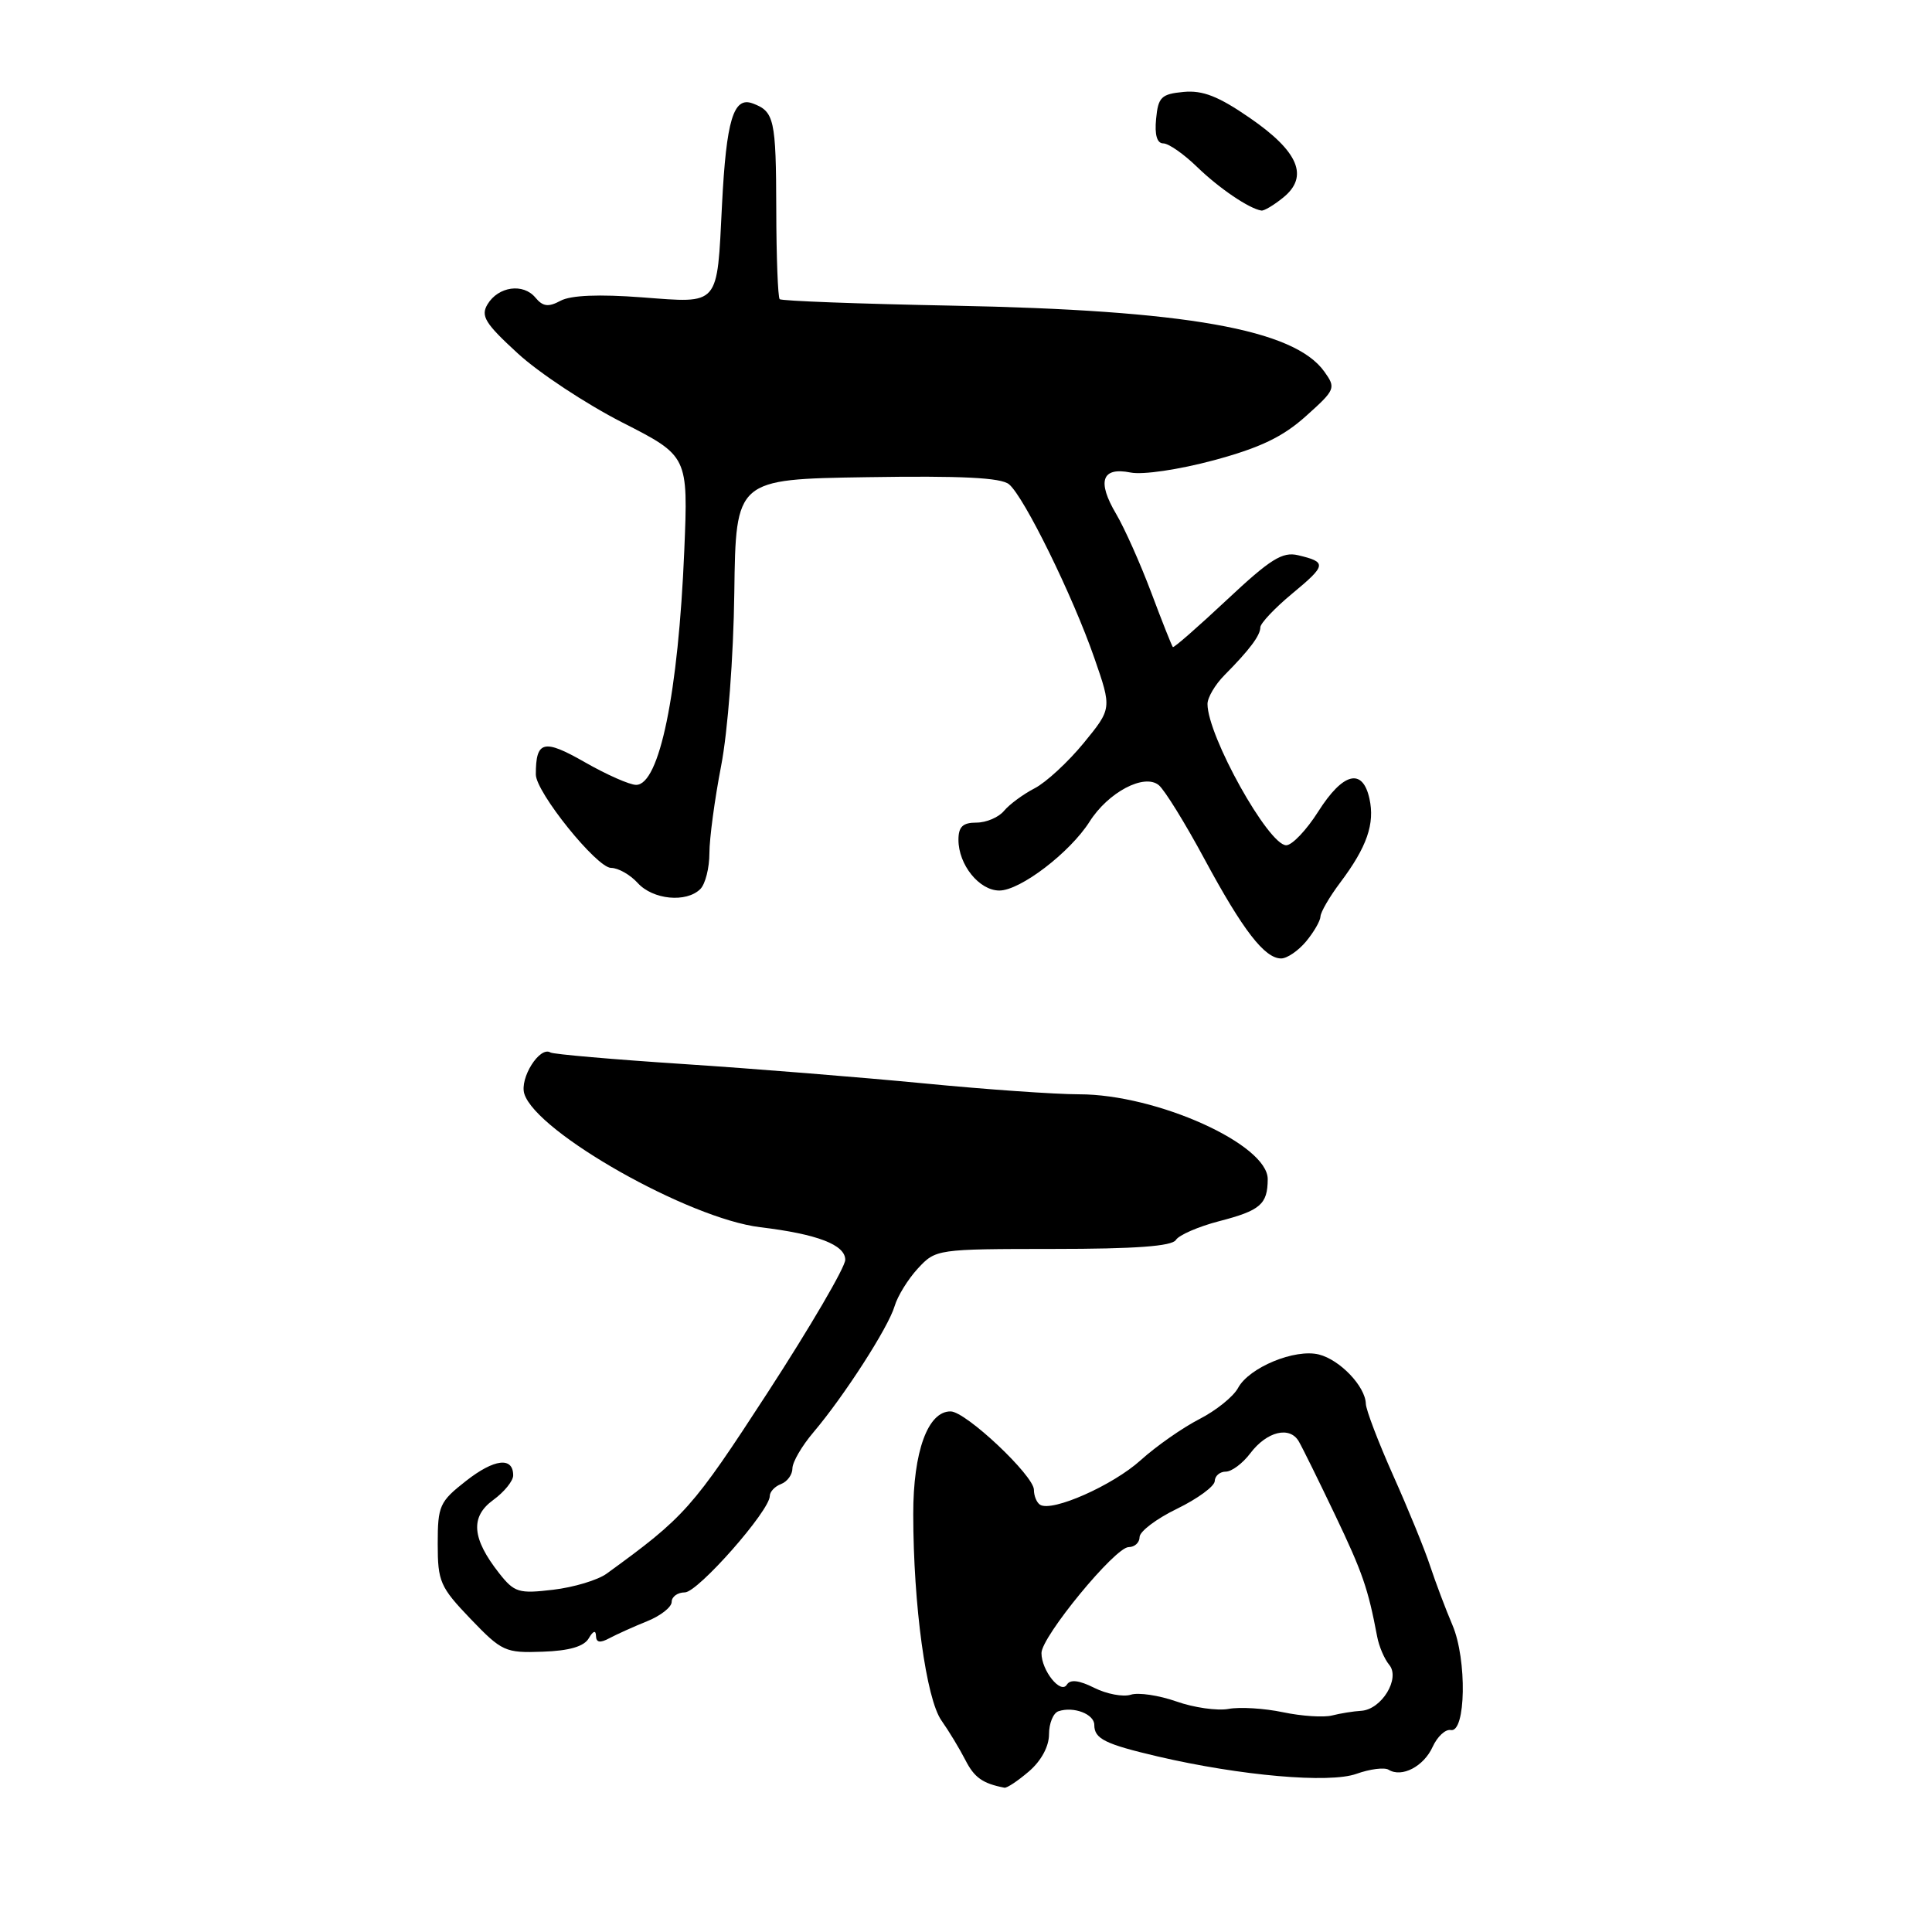 <?xml version="1.0" encoding="UTF-8" standalone="no"?>
<!DOCTYPE svg PUBLIC "-//W3C//DTD SVG 1.1//EN" "http://www.w3.org/Graphics/SVG/1.1/DTD/svg11.dtd" >
<svg xmlns="http://www.w3.org/2000/svg" xmlns:xlink="http://www.w3.org/1999/xlink" version="1.1" viewBox="0 0 256 256">
 <g >
 <path fill="currentColor"
d=" M 136.34 234.72 C 137.97 233.32 139.00 231.41 139.00 229.80 C 139.00 228.35 139.56 226.98 140.25 226.75 C 142.25 226.07 145.00 227.12 145.00 228.56 C 145.00 230.40 146.41 231.10 153.41 232.74 C 164.39 235.30 176.16 236.33 179.74 235.04 C 181.53 234.40 183.44 234.16 184.00 234.50 C 185.74 235.58 188.65 234.07 189.83 231.47 C 190.45 230.11 191.53 229.10 192.23 229.24 C 194.24 229.65 194.40 219.89 192.46 215.34 C 191.56 213.23 190.23 209.70 189.50 207.50 C 188.78 205.30 186.57 199.90 184.60 195.50 C 182.64 191.10 181.00 186.82 180.98 186.00 C 180.91 183.70 177.55 180.18 174.77 179.48 C 171.59 178.68 165.50 181.20 164.05 183.91 C 163.43 185.06 161.13 186.91 158.92 188.04 C 156.72 189.17 153.22 191.61 151.15 193.48 C 147.46 196.82 139.42 200.38 137.82 199.39 C 137.37 199.11 137.00 198.22 137.00 197.41 C 137.00 195.53 127.99 187.04 125.97 187.02 C 122.95 186.98 121.00 192.34 121.01 200.65 C 121.02 212.70 122.72 225.11 124.75 227.98 C 125.73 229.37 127.15 231.72 127.91 233.20 C 129.10 235.54 130.20 236.32 133.09 236.88 C 133.42 236.95 134.88 235.97 136.34 234.72 Z  M 78.01 217.09 C 78.59 216.09 78.95 215.97 78.97 216.76 C 78.99 217.65 79.51 217.74 80.75 217.07 C 81.71 216.56 83.96 215.54 85.75 214.82 C 87.54 214.10 89.00 212.95 89.00 212.26 C 89.00 211.57 89.79 211.00 90.75 211.00 C 92.48 210.99 102.00 200.18 102.00 198.23 C 102.00 197.67 102.67 196.95 103.50 196.64 C 104.33 196.32 105.00 195.39 105.00 194.57 C 105.00 193.74 106.25 191.59 107.79 189.78 C 111.85 184.99 117.72 175.88 118.54 173.07 C 118.93 171.74 120.32 169.49 121.63 168.07 C 124.00 165.52 124.15 165.50 139.55 165.49 C 150.45 165.49 155.30 165.13 155.81 164.30 C 156.22 163.65 158.79 162.53 161.52 161.82 C 167.01 160.40 167.96 159.58 167.98 156.26 C 168.02 151.64 153.28 145.00 142.98 145.00 C 139.85 145.00 130.58 144.35 122.39 143.55 C 114.20 142.76 99.87 141.60 90.55 140.99 C 81.23 140.38 73.30 139.69 72.94 139.46 C 71.52 138.58 68.82 142.87 69.48 144.95 C 71.11 150.07 91.27 161.47 100.72 162.61 C 108.30 163.52 112.00 164.94 112.00 166.93 C 112.00 167.90 107.36 175.84 101.70 184.55 C 91.74 199.88 90.74 201.00 80.38 208.52 C 79.21 209.37 76.02 210.33 73.29 210.65 C 68.73 211.19 68.16 211.02 66.14 208.46 C 62.52 203.85 62.29 200.99 65.35 198.76 C 66.81 197.70 68.00 196.23 68.00 195.50 C 68.00 193.00 65.50 193.29 61.75 196.23 C 58.24 198.98 58.00 199.52 58.00 204.57 C 58.00 209.57 58.31 210.29 62.35 214.51 C 66.50 218.83 66.95 219.04 71.89 218.86 C 75.43 218.74 77.38 218.17 78.01 217.09 Z  M 173.06 124.75 C 174.09 123.51 174.95 122.02 174.97 121.44 C 174.99 120.86 176.16 118.84 177.59 116.94 C 181.13 112.23 182.19 109.16 181.46 105.83 C 180.55 101.70 177.96 102.35 174.67 107.54 C 173.12 109.99 171.21 112.00 170.43 112.00 C 168.08 112.00 160.00 97.51 160.00 93.28 C 160.00 92.43 161.01 90.71 162.25 89.46 C 165.57 86.11 167.00 84.20 167.00 83.13 C 167.00 82.60 168.90 80.58 171.23 78.65 C 175.78 74.88 175.84 74.48 172.00 73.57 C 169.92 73.08 168.33 74.08 162.57 79.48 C 158.76 83.05 155.54 85.87 155.41 85.74 C 155.28 85.61 153.98 82.35 152.54 78.50 C 151.09 74.65 149.00 69.97 147.90 68.11 C 145.33 63.76 145.99 61.85 149.80 62.61 C 151.43 62.94 156.20 62.23 160.83 60.99 C 166.98 59.33 169.98 57.89 173.04 55.14 C 176.96 51.63 177.04 51.42 175.48 49.24 C 171.48 43.63 157.14 41.09 126.17 40.50 C 113.83 40.26 103.54 39.88 103.31 39.64 C 103.08 39.41 102.87 34.07 102.86 27.78 C 102.83 15.78 102.60 14.76 99.72 13.70 C 97.19 12.76 96.24 15.91 95.67 27.12 C 94.99 40.70 95.44 40.18 85.06 39.40 C 79.37 38.97 75.64 39.12 74.28 39.85 C 72.66 40.72 71.94 40.63 70.94 39.43 C 69.33 37.49 66.03 37.95 64.60 40.32 C 63.67 41.87 64.27 42.85 68.60 46.82 C 71.40 49.40 77.63 53.51 82.44 55.97 C 91.19 60.43 91.19 60.43 90.67 72.97 C 89.88 91.84 87.38 104.00 84.29 104.00 C 83.44 104.00 80.38 102.65 77.48 100.99 C 72.04 97.88 71.00 98.14 71.00 102.62 C 71.00 104.97 79.08 115.00 80.97 115.00 C 81.91 115.00 83.50 115.90 84.50 117.00 C 86.51 119.22 90.95 119.65 92.80 117.80 C 93.46 117.14 94.00 115.00 94.00 113.05 C 94.00 111.10 94.70 105.90 95.55 101.50 C 96.44 96.92 97.19 87.09 97.30 78.50 C 97.50 63.50 97.50 63.50 114.87 63.23 C 127.40 63.03 132.65 63.29 133.70 64.17 C 135.70 65.82 142.16 78.98 145.01 87.20 C 147.33 93.89 147.33 93.89 143.59 98.46 C 141.53 100.97 138.61 103.67 137.10 104.45 C 135.59 105.23 133.77 106.57 133.05 107.43 C 132.34 108.30 130.69 109.00 129.38 109.00 C 127.57 109.00 127.00 109.55 127.00 111.28 C 127.00 114.58 129.75 118.00 132.42 118.00 C 135.19 118.00 141.77 112.97 144.37 108.88 C 146.85 104.96 151.63 102.45 153.55 104.04 C 154.32 104.68 157.05 109.09 159.61 113.85 C 164.69 123.27 167.57 127.00 169.76 127.00 C 170.54 127.00 172.02 125.99 173.06 124.75 Z  M 170.04 26.17 C 173.47 23.39 172.07 20.07 165.60 15.62 C 161.46 12.76 159.36 11.94 156.83 12.18 C 153.88 12.46 153.46 12.87 153.19 15.75 C 152.98 17.87 153.31 19.00 154.14 19.00 C 154.84 19.00 156.85 20.40 158.62 22.12 C 161.55 24.96 165.52 27.65 167.14 27.90 C 167.49 27.96 168.80 27.18 170.04 26.17 Z  M 170.00 226.88 C 167.53 226.36 164.28 226.16 162.79 226.44 C 161.29 226.71 158.18 226.27 155.87 225.45 C 153.56 224.64 150.84 224.23 149.83 224.56 C 148.81 224.88 146.64 224.47 145.00 223.65 C 142.96 222.63 141.81 222.50 141.36 223.23 C 140.55 224.54 138.00 221.35 138.00 219.04 C 138.00 216.87 147.76 205.00 149.55 205.00 C 150.35 205.00 151.00 204.40 151.00 203.67 C 151.00 202.93 153.23 201.24 155.96 199.92 C 158.69 198.59 160.94 196.94 160.96 196.25 C 160.98 195.56 161.64 195.00 162.42 195.00 C 163.20 195.00 164.66 193.91 165.67 192.57 C 167.86 189.67 170.90 188.92 172.10 191.00 C 172.58 191.82 174.74 196.21 176.90 200.73 C 180.54 208.36 181.27 210.45 182.48 216.85 C 182.72 218.15 183.44 219.83 184.08 220.60 C 185.58 222.40 183.07 226.52 180.37 226.69 C 179.34 226.75 177.60 227.03 176.50 227.31 C 175.40 227.59 172.47 227.40 170.00 226.88 Z "/>
</g>
</svg>